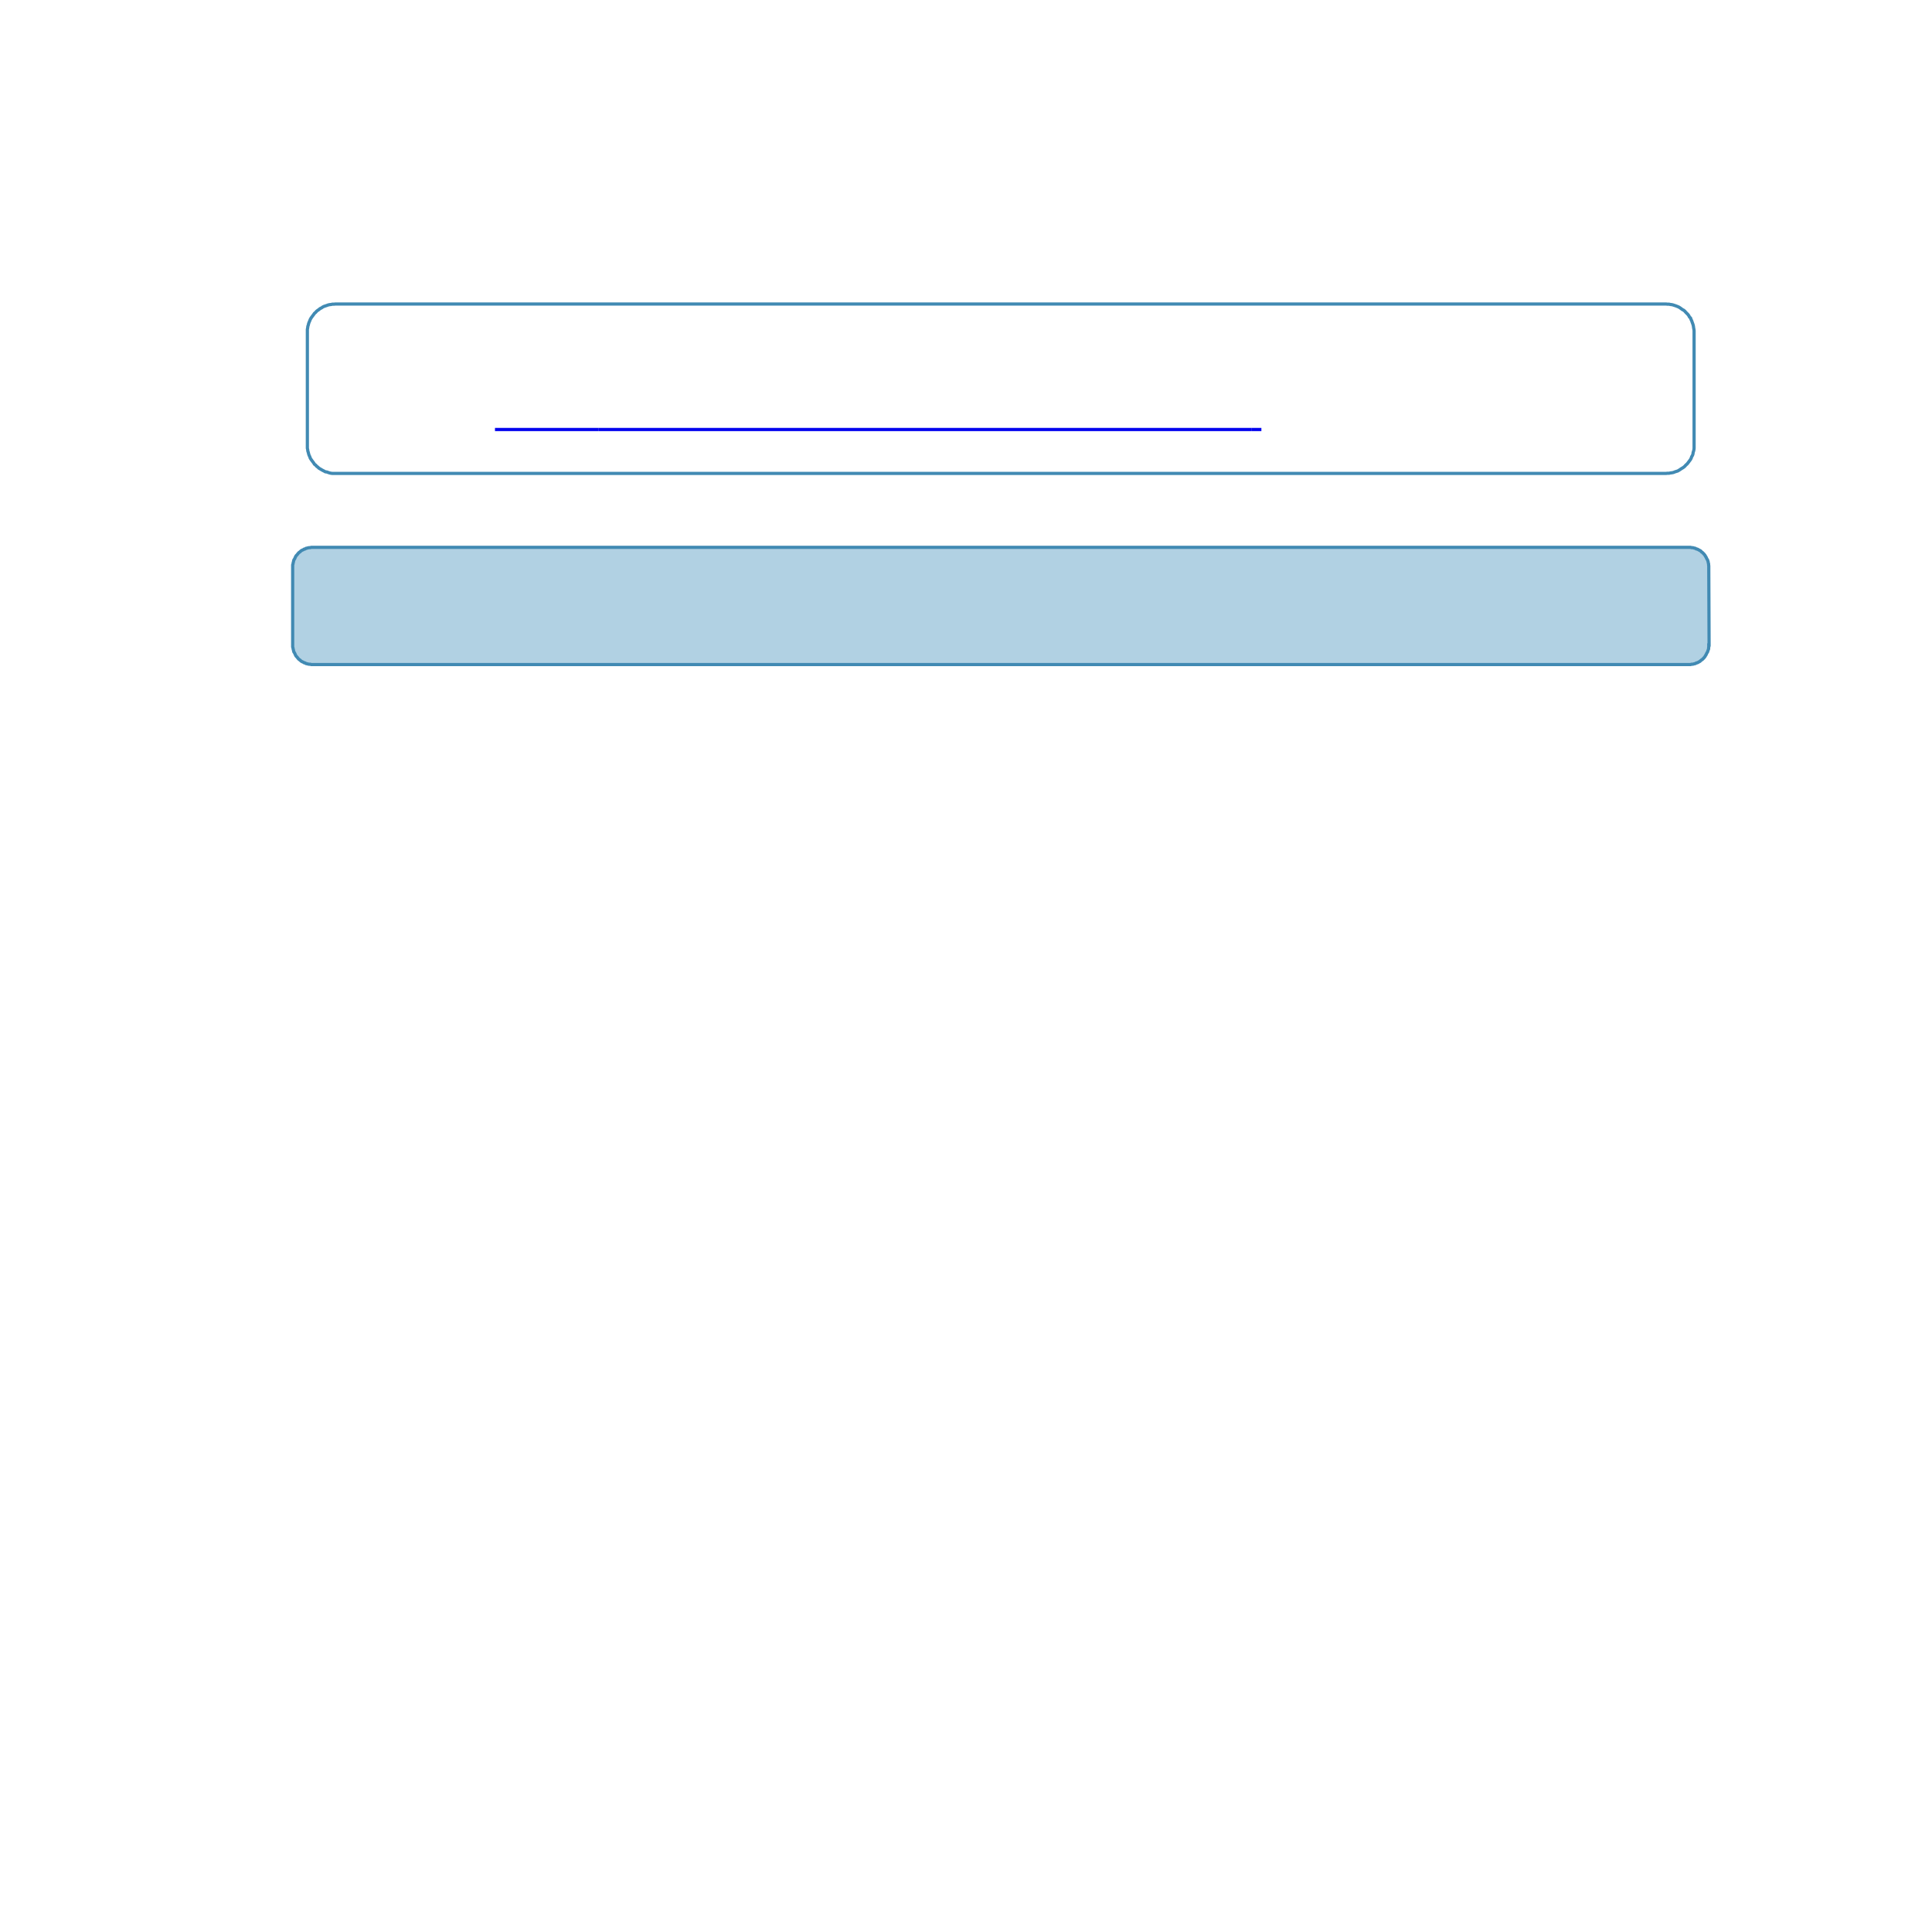 <?xml version="1.0" encoding="UTF-8" standalone="no"?>
<!DOCTYPE svg PUBLIC "-//W3C//DTD SVG 1.1//EN"
"http://www.w3.org/Graphics/SVG/1.1/DTD/svg11.dtd">
<svg viewBox="0 0 1210 1210" version="1.1" xmlns="http://www.w3.org/2000/svg" xmlns:xlink="http://www.w3.org/1999/xlink">
<defs>
<style type="text/css"><![CDATA[
.g2_2{
fill: none;
stroke: #418AB3;
stroke-width: 2;
stroke-linecap: butt;
stroke-linejoin: miter;
stroke-miterlimit: 7;
}
.g3_2{
fill: none;
stroke: #0000EE;
stroke-width: 2;
stroke-linecap: butt;
stroke-linejoin: miter;
}
.g4_2{
fill: #B1D1E3;
}
.g1_2{
fill: #FFFFFF;
}
]]></style>
</defs>
<path fill-rule="evenodd" d="M0,0L1210,0l0,1210L0,1210L0,0Z" class="g1_2" />
<path fill-rule="evenodd" d="M0,0L1210,0l0,1210L0,1210L0,0Z" class="g1_2" />
<path fill-rule="evenodd" d="M192.5,208.1l0,-0.9l0,-0.9l0.2,-1l0.1,-0.9l0.3,-0.9l0.2,-0.9l0.3,-0.8l0.4,-0.9l0.3,-0.8l0.5,-0.9l0.5,-0.7l0.6,-0.8l0.6,-0.8l0.4,-0.6l0.8,-0.7l0.6,-0.7l0.8,-0.6l0.6,-0.4l0.7,-0.6l1,-0.5l0.7,-0.5l0.8,-0.4l0.9,-0.3l0.9,-0.3l0.8,-0.3l0.9,-0.2l0.9,-0.1l0.9,-0.2l1,0l0.9,-0.1l833.4,0l0.7,0.1l1.1,0l0.9,0.2l0.9,0.1l0.8,0.2l0.9,0.3l0.9,0.3l1,0.4l0.7,0.3l0.8,0.5l0.7,0.5l0.8,0.6l0.8,0.4l0.7,0.6l0.6,0.7l0.7,0.7l0.6,0.6l0.6,0.8l0.4,0.8l0.7,0.7l0.3,0.9l0.4,0.8l0.3,0.9l0.3,0.8l0.3,0.9l0.2,0.9l0.1,0.9l0.2,1l0.1,0.9l0,0.9l0,70.7l0,0.9l0,1l-0.1,0.9l-0.2,0.9l-0.3,0.9l-0.1,0.9l-0.3,0.9l-0.5,0.8l-0.3,0.9l-0.4,0.8l-0.5,0.7l-0.6,0.8l-0.6,0.8l-0.5,0.6l-0.8,0.7l-0.6,0.7l-0.7,0.6l-0.6,0.4l-1,0.6l-0.7,0.5l-0.8,0.5l-0.7,0.4l-1,0.3l-0.9,0.3l-0.7,0.3l-1,0.2l-0.9,0.1l-0.9,0.2l-1.1,0l-0.7,0.1l-833.4,0l-0.9,0l-1,0l-0.9,-0.1l-0.9,-0.2l-0.9,-0.3l-0.8,-0.3l-0.9,-0.1L202.9,295l-0.8,-0.4l-0.7,-0.4l-1,-0.6l-0.7,-0.4l-0.6,-0.6L198.3,292l-0.6,-0.7l-0.8,-0.6L196.5,290l-0.6,-0.8l-0.6,-0.8l-0.5,-0.7l-0.5,-0.8L194,286l-0.4,-0.8l-0.3,-0.9l-0.2,-0.9l-0.3,-0.9l-0.1,-0.9l-0.2,-0.9l0,-1l0,-0.9l0,-70.7Z" class="g1_2" />
<path d="M192.5,208.1l0,-0.9l0,-0.9l0.2,-1l0.1,-0.9l0.3,-0.9l0.2,-0.9l0.3,-0.8l0.4,-0.9l0.3,-0.8l0.5,-0.9l0.5,-0.7l0.6,-0.8l0.6,-0.8l0.4,-0.6l0.8,-0.7l0.6,-0.7l0.8,-0.6l0.6,-0.4l0.7,-0.6l1,-0.5l0.7,-0.5l0.8,-0.4l0.9,-0.3l0.9,-0.3l0.8,-0.3l0.9,-0.2l0.9,-0.1l0.9,-0.2l1,0l0.9,-0.1l833.4,0l0.7,0.1l1.1,0l0.9,0.2l0.9,0.1l0.8,0.2l0.9,0.3l0.9,0.3l1,0.4l0.7,0.3l0.8,0.5l0.7,0.5l0.8,0.6l0.8,0.4l0.7,0.6l0.6,0.7l0.7,0.7l0.6,0.6l0.6,0.8l0.4,0.8l0.7,0.7l0.3,0.9l0.4,0.8l0.3,0.9l0.3,0.8l0.3,0.9l0.2,0.9l0.1,0.9l0.2,1l0.1,0.9l0,0.9l0,70.7l0,0.9l0,1l-0.1,0.9l-0.2,0.9l-0.3,0.9l-0.1,0.9l-0.3,0.9l-0.5,0.8l-0.3,0.9l-0.4,0.8l-0.5,0.7l-0.6,0.8l-0.6,0.8l-0.5,0.6l-0.8,0.7l-0.6,0.7l-0.7,0.6l-0.6,0.4l-1,0.6l-0.7,0.5l-0.8,0.5l-0.7,0.4l-1,0.3l-0.9,0.3l-0.7,0.3l-1,0.2l-0.9,0.1l-0.9,0.2l-1.1,0l-0.7,0.1l-833.4,0l-0.9,0l-1,0l-0.9,-0.1l-0.9,-0.2l-0.9,-0.3l-0.8,-0.3l-0.9,-0.1L202.9,295l-0.8,-0.4l-0.7,-0.4l-1,-0.6l-0.7,-0.4l-0.6,-0.6L198.3,292l-0.6,-0.7l-0.8,-0.6L196.5,290l-0.6,-0.8l-0.6,-0.8l-0.5,-0.7l-0.5,-0.8L194,286l-0.4,-0.8l-0.3,-0.9l-0.2,-0.9l-0.3,-0.9l-0.1,-0.9l-0.2,-0.9l0,-1l0,-0.9l0,-70.7Z" class="g2_2" />
<path d="M310,269l65,0" class="g3_2" />
<path d="M375,269l409,0" class="g3_2" />
<path d="M784,269l6,0" class="g3_2" />
<path fill-rule="evenodd" d="M183.3,355.1l0,-0.7l0,-0.6l0.2,-0.6l0.1,-0.7l0.2,-0.7l0.1,-0.6l0.2,-0.6l0.3,-0.4l0.3,-0.6l0.3,-0.7l0.3,-0.6l0.3,-0.4l0.5,-0.5l0.3,-0.4l0.4,-0.5l0.5,-0.5l0.6,-0.4l0.5,-0.5l0.4,-0.3l0.6,-0.3l0.7,-0.3l0.4,-0.3l0.6,-0.1l0.6,-0.4l0.6,-0.1l0.7,-0.2l0.6,-0.1l0.7,0l0.6,-0.2l0.7,0l862.4,0l0.8,0l0.6,0.2l0.6,0l0.6,0.1l0.6,0.2l0.6,0.1l0.6,0.4l0.6,0.1l0.6,0.3l0.5,0.3l0.6,0.3l0.5,0.3l0.4,0.5l0.6,0.4l0.5,0.5l0.5,0.5l0.3,0.4l0.4,0.5l0.3,0.6l0.3,0.4l0.3,0.7l0.3,0.6l0.3,0.4l0.2,0.6l0.2,0.6l0.1,0.7l0.2,0.7l0,0.6l0.1,0.6l0,0.7l0.2,48.8l-0.2,0l0,0.7l0,0.6l-0.1,0.6l0,0.6l-0.3,0.8l-0.2,0.6l-0.2,0.6l-0.3,0.4l-0.3,0.6l-0.3,0.7l-0.3,0.4l-0.3,0.6l-0.4,0.5l-0.3,0.4l-0.5,0.5l-0.5,0.5l-0.6,0.4l-0.4,0.3l-0.5,0.5l-0.6,0.3l-0.5,0.3l-0.6,0.3l-0.6,0.1l-0.6,0.4l-0.6,0.1l-0.6,0.2L1060,416l-0.6,0l-0.6,0.2l-0.8,0l-862.4,0l-0.7,0L194.3,416l-0.7,0L193,415.9l-0.7,-0.2l-0.6,-0.1l-0.6,-0.4l-0.6,-0.1l-0.4,-0.3l-0.7,-0.3l-0.6,-0.3l-0.4,-0.3l-0.5,-0.5L187.3,413l-0.5,-0.5L186.4,412l-0.3,-0.4l-0.5,-0.5l-0.3,-0.4L185,410.1l-0.3,-0.7l-0.3,-0.6l-0.3,-0.4l-0.2,-0.6l-0.1,-0.6l-0.2,-0.7l-0.1,-0.7l-0.2,-0.6l0,-0.6l0,-0.7l0,-48.8Z" class="g4_2" />
<path d="M183.3,355.1l0,-0.7l0,-0.6l0.2,-0.6l0.1,-0.7l0.2,-0.7l0.1,-0.6l0.2,-0.6l0.3,-0.4l0.3,-0.6l0.3,-0.7l0.3,-0.6l0.3,-0.4l0.5,-0.5l0.3,-0.4l0.4,-0.5l0.5,-0.5l0.6,-0.4l0.5,-0.5l0.4,-0.3l0.6,-0.3l0.7,-0.3l0.4,-0.3l0.6,-0.1l0.6,-0.4l0.6,-0.1l0.7,-0.2l0.6,-0.1l0.7,0l0.6,-0.2l0.7,0l862.4,0l0.8,0l0.6,0.2l0.6,0l0.6,0.1l0.6,0.2l0.6,0.1l0.6,0.4l0.6,0.1l0.6,0.3l0.5,0.3l0.6,0.3l0.5,0.3l0.4,0.5l0.6,0.4l0.5,0.5l0.5,0.5l0.3,0.4l0.4,0.5l0.3,0.6l0.3,0.4l0.3,0.7l0.3,0.6l0.3,0.4l0.2,0.6l0.2,0.6l0.1,0.7l0.2,0.7l0,0.6l0.1,0.6l0,0.7l0.2,48.8l-0.2,0l0,0.7l0,0.6l-0.1,0.6l0,0.6l-0.3,0.8l-0.2,0.6l-0.2,0.6l-0.3,0.4l-0.3,0.6l-0.3,0.7l-0.3,0.4l-0.3,0.6l-0.4,0.5l-0.3,0.4l-0.5,0.5l-0.5,0.5l-0.6,0.4l-0.4,0.3l-0.5,0.5l-0.6,0.3l-0.5,0.3l-0.6,0.3l-0.6,0.1l-0.6,0.4l-0.6,0.1l-0.6,0.2L1060,416l-0.6,0l-0.6,0.2l-0.8,0l-862.4,0l-0.7,0L194.3,416l-0.7,0L193,415.9l-0.7,-0.2l-0.6,-0.1l-0.6,-0.4l-0.6,-0.1l-0.4,-0.3l-0.7,-0.3l-0.6,-0.3l-0.4,-0.3l-0.5,-0.5L187.3,413l-0.5,-0.5L186.4,412l-0.3,-0.4l-0.5,-0.5l-0.3,-0.4L185,410.1l-0.3,-0.7l-0.3,-0.6l-0.3,-0.4l-0.2,-0.6l-0.1,-0.6l-0.2,-0.7l-0.1,-0.7l-0.2,-0.6l0,-0.6l0,-0.7l0,-48.8Z" class="g2_2" />
</svg>